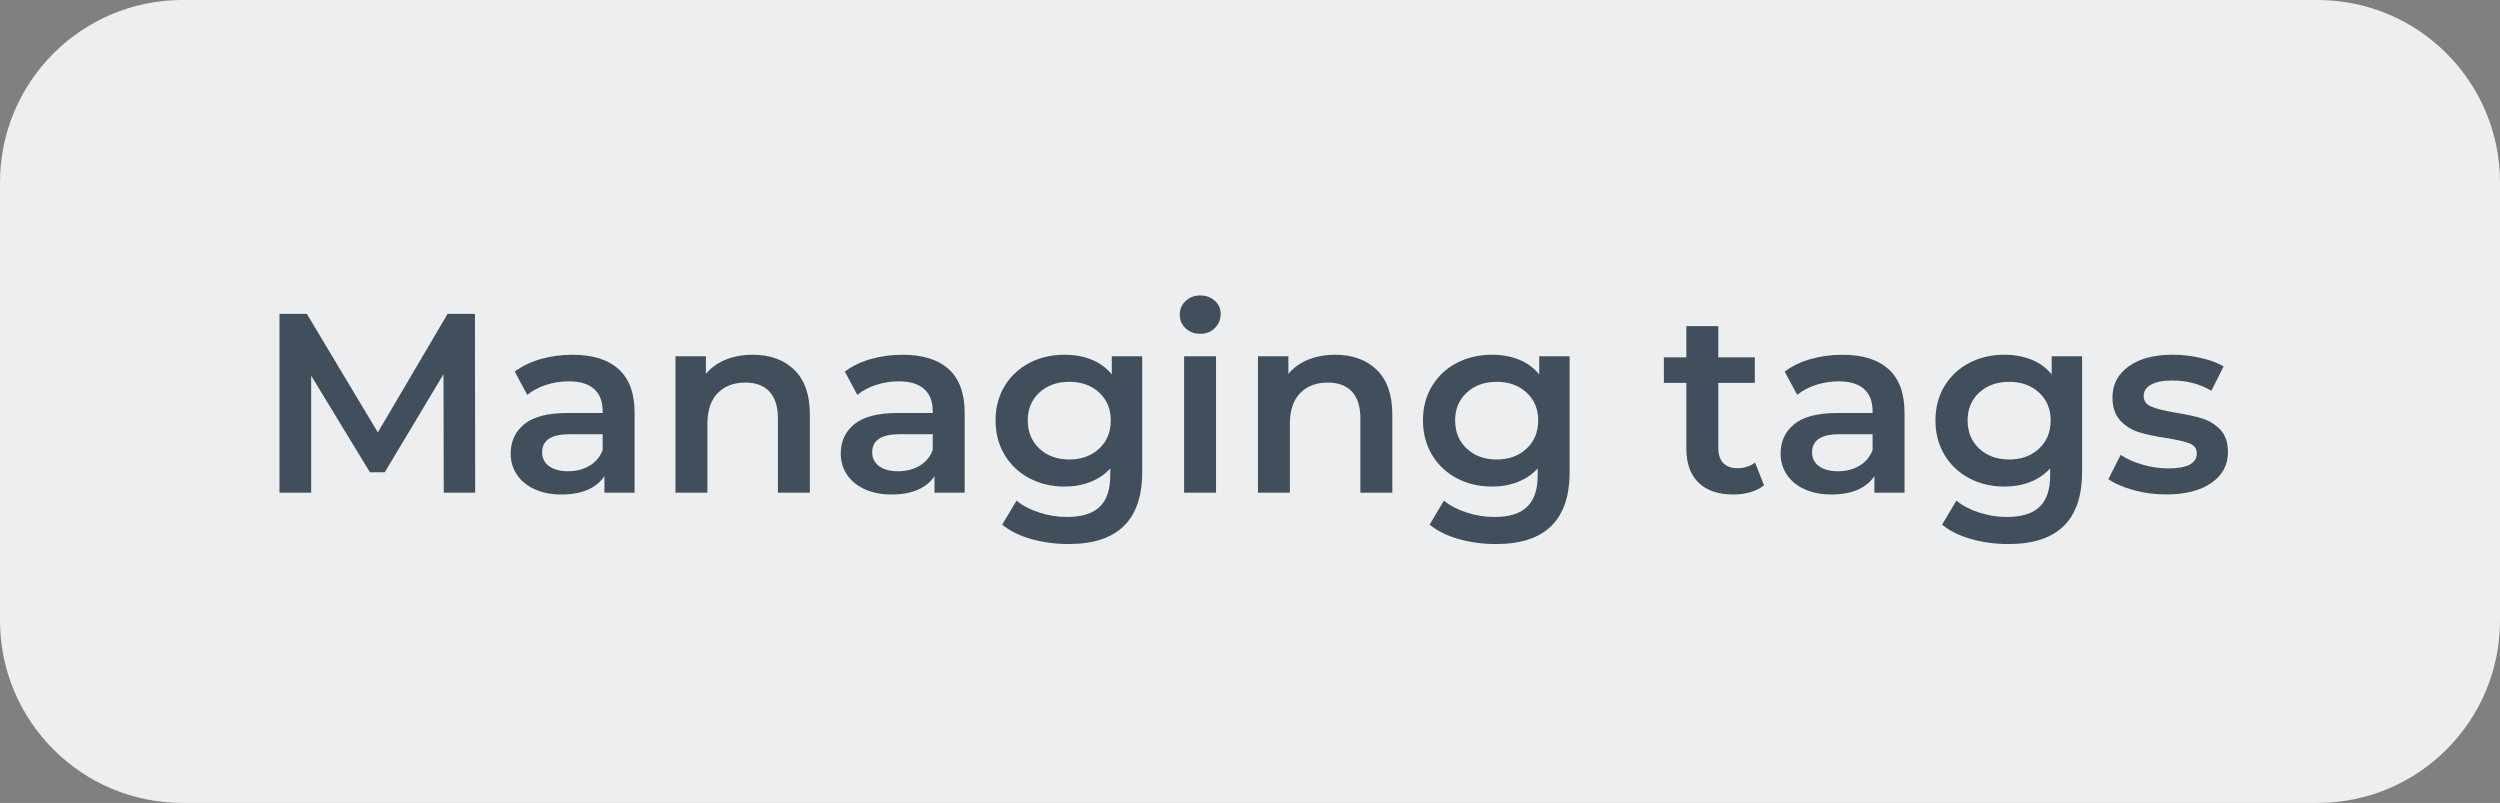 <?xml version="1.0" encoding="utf-8"?>
<!-- Generator: Adobe Illustrator 16.0.0, SVG Export Plug-In . SVG Version: 6.00 Build 0)  -->
<!DOCTYPE svg PUBLIC "-//W3C//DTD SVG 1.1//EN" "http://www.w3.org/Graphics/SVG/1.1/DTD/svg11.dtd">
<svg version="1.1" id="Layer_1" xmlns="http://www.w3.org/2000/svg" xmlns:xlink="http://www.w3.org/1999/xlink" x="0px" y="0px"
	 width="137px" height="44px" viewBox="0 0 137 44" enable-background="new 0 0 137 44" xml:space="preserve">
<rect x="0" y="0" width="137" height="44" fill="#808080" stroke="none"/>
<g>
	<path id="Rectangle_25" fill="#ECEEEF" d="M10,0h117c5.523,0,10,4.477,10,10v24c0,5.523-4.477,10-10,10H10C4.477,44,0,39.523,0,34
		V10C0,4.477,4.477,0,10,0z"/>
	<g enable-background="new    ">
		<path fill="#404F5B" d="M24.318,27l-0.014-6.496l-3.22,5.376h-0.812l-3.22-5.292V27h-1.736v-9.8h1.498l3.892,6.496l3.822-6.496
			h1.498L26.04,27H24.318z"/>
		<path fill="#404F5B" d="M33.9,20.231c0.583,0.527,0.875,1.322,0.875,2.387V27h-1.652v-0.91c-0.215,0.327-0.521,0.576-0.917,0.749
			s-0.875,0.259-1.435,0.259s-1.05-0.096-1.47-0.287c-0.42-0.19-0.745-0.457-0.973-0.798c-0.229-0.34-0.343-0.726-0.343-1.154
			c0-0.673,0.25-1.211,0.749-1.617c0.499-0.406,1.285-0.609,2.359-0.609h1.932V22.52c0-0.522-0.156-0.924-0.469-1.203
			c-0.313-0.28-0.777-0.42-1.393-0.42c-0.42,0-0.833,0.064-1.239,0.195c-0.406,0.131-0.749,0.313-1.029,0.546l-0.686-1.273
			c0.392-0.299,0.863-0.527,1.414-0.687c0.551-0.158,1.134-0.237,1.75-0.237C32.475,19.44,33.317,19.704,33.9,20.231z
			 M32.305,25.523c0.34-0.201,0.581-0.488,0.721-0.861v-0.868H31.22c-1.008,0-1.512,0.331-1.512,0.994
			c0,0.317,0.126,0.569,0.378,0.756s0.602,0.28,1.05,0.28C31.574,25.824,31.964,25.724,32.305,25.523z"/>
		<path fill="#404F5B" d="M43.526,20.266c0.569,0.551,0.854,1.368,0.854,2.45V27h-1.75v-4.06c0-0.653-0.154-1.146-0.462-1.478
			c-0.308-0.331-0.747-0.497-1.316-0.497c-0.644,0-1.153,0.194-1.526,0.581c-0.374,0.388-0.56,0.945-0.56,1.673V27h-1.75v-7.476
			h1.666v0.966c0.289-0.346,0.653-0.606,1.092-0.784c0.439-0.177,0.934-0.266,1.484-0.266C42.2,19.44,42.956,19.716,43.526,20.266z"
			/>
		<path fill="#404F5B" d="M51.988,20.231c0.583,0.527,0.875,1.322,0.875,2.387V27h-1.652v-0.91
			c-0.215,0.327-0.521,0.576-0.917,0.749s-0.875,0.259-1.435,0.259s-1.05-0.096-1.47-0.287c-0.42-0.19-0.745-0.457-0.973-0.798
			c-0.229-0.34-0.343-0.726-0.343-1.154c0-0.673,0.25-1.211,0.749-1.617c0.499-0.406,1.285-0.609,2.359-0.609h1.932V22.52
			c0-0.522-0.156-0.924-0.469-1.203c-0.313-0.28-0.777-0.42-1.393-0.42c-0.42,0-0.833,0.064-1.239,0.195
			c-0.406,0.131-0.749,0.313-1.029,0.546l-0.686-1.273c0.392-0.299,0.863-0.527,1.414-0.687c0.551-0.158,1.134-0.237,1.75-0.237
			C50.563,19.44,51.405,19.704,51.988,20.231z M50.393,25.523c0.34-0.201,0.581-0.488,0.721-0.861v-0.868h-1.806
			c-1.008,0-1.512,0.331-1.512,0.994c0,0.317,0.126,0.569,0.378,0.756s0.602,0.28,1.05,0.28
			C49.662,25.824,50.052,25.724,50.393,25.523z"/>
		<path fill="#404F5B" d="M62.593,19.524v6.342c0,2.632-1.344,3.948-4.032,3.948c-0.719,0-1.4-0.092-2.044-0.273
			s-1.176-0.446-1.596-0.791l0.784-1.316c0.327,0.271,0.739,0.488,1.239,0.651c0.499,0.163,1.006,0.245,1.519,0.245
			c0.821,0,1.423-0.187,1.806-0.561c0.382-0.373,0.574-0.942,0.574-1.708V25.67c-0.299,0.327-0.663,0.574-1.092,0.742
			c-0.43,0.168-0.901,0.252-1.414,0.252c-0.709,0-1.351-0.151-1.925-0.455c-0.574-0.303-1.027-0.73-1.358-1.281
			c-0.331-0.551-0.497-1.181-0.497-1.89s0.166-1.337,0.497-1.883c0.332-0.546,0.784-0.969,1.358-1.268
			c0.574-0.298,1.215-0.447,1.925-0.447c0.541,0,1.034,0.089,1.477,0.266c0.443,0.178,0.814,0.448,1.113,0.812v-0.993H62.593z
			 M60.234,24.585c0.425-0.396,0.637-0.912,0.637-1.547c0-0.625-0.212-1.134-0.637-1.526c-0.425-0.392-0.968-0.588-1.631-0.588
			c-0.672,0-1.221,0.196-1.645,0.588c-0.425,0.393-0.637,0.901-0.637,1.526c0,0.635,0.212,1.15,0.637,1.547
			c0.424,0.396,0.973,0.595,1.645,0.595C59.266,25.18,59.81,24.981,60.234,24.585z"/>
		<path fill="#404F5B" d="M64.973,17.991c-0.215-0.201-0.322-0.45-0.322-0.749s0.107-0.549,0.322-0.749
			c0.215-0.201,0.48-0.301,0.798-0.301s0.583,0.096,0.798,0.286c0.214,0.191,0.322,0.433,0.322,0.722
			c0,0.308-0.105,0.566-0.315,0.776s-0.479,0.315-0.805,0.315C65.454,18.292,65.188,18.191,64.973,17.991z M64.889,19.524h1.75V27
			h-1.75V19.524z"/>
		<path fill="#404F5B" d="M75.445,20.266c0.568,0.551,0.854,1.368,0.854,2.45V27h-1.75v-4.06c0-0.653-0.154-1.146-0.462-1.478
			s-0.747-0.497-1.315-0.497c-0.645,0-1.153,0.194-1.526,0.581c-0.374,0.388-0.56,0.945-0.56,1.673V27h-1.75v-7.476h1.667v0.966
			c0.289-0.346,0.652-0.606,1.092-0.784c0.438-0.177,0.934-0.266,1.484-0.266C74.119,19.44,74.875,19.716,75.445,20.266z"/>
		<path fill="#404F5B" d="M86.015,19.524v6.342c0,2.632-1.344,3.948-4.032,3.948c-0.719,0-1.399-0.092-2.043-0.273
			c-0.645-0.182-1.177-0.446-1.597-0.791l0.784-1.316c0.326,0.271,0.739,0.488,1.238,0.651c0.5,0.163,1.006,0.245,1.52,0.245
			c0.821,0,1.424-0.187,1.807-0.561c0.382-0.373,0.573-0.942,0.573-1.708V25.67c-0.299,0.327-0.663,0.574-1.092,0.742
			c-0.43,0.168-0.901,0.252-1.414,0.252c-0.71,0-1.351-0.151-1.925-0.455c-0.574-0.303-1.027-0.73-1.358-1.281
			s-0.497-1.181-0.497-1.89s0.166-1.337,0.497-1.883s0.784-0.969,1.358-1.268c0.574-0.298,1.215-0.447,1.925-0.447
			c0.541,0,1.034,0.089,1.478,0.266c0.443,0.178,0.813,0.448,1.112,0.812v-0.993H86.015z M83.656,24.585
			c0.424-0.396,0.637-0.912,0.637-1.547c0-0.625-0.213-1.134-0.637-1.526c-0.426-0.392-0.969-0.588-1.631-0.588
			c-0.673,0-1.221,0.196-1.646,0.588c-0.425,0.393-0.638,0.901-0.638,1.526c0,0.635,0.213,1.15,0.638,1.547s0.973,0.595,1.646,0.595
			C82.688,25.18,83.23,24.981,83.656,24.585z"/>
		<path fill="#404F5B" d="M96.668,26.594c-0.205,0.168-0.455,0.294-0.748,0.378c-0.295,0.084-0.605,0.126-0.932,0.126
			c-0.821,0-1.456-0.214-1.904-0.644c-0.447-0.43-0.672-1.055-0.672-1.876V20.98H91.18v-1.4h1.232v-1.708h1.75v1.708h2.002v1.4
			h-2.002v3.556c0,0.364,0.089,0.642,0.266,0.833c0.178,0.191,0.435,0.287,0.771,0.287c0.392,0,0.719-0.103,0.979-0.309
			L96.668,26.594z"/>
		<path fill="#404F5B" d="M103.493,20.231c0.583,0.527,0.875,1.322,0.875,2.387V27h-1.651v-0.91
			c-0.215,0.327-0.521,0.576-0.918,0.749s-0.875,0.259-1.435,0.259s-1.05-0.096-1.47-0.287c-0.42-0.19-0.744-0.457-0.973-0.798
			c-0.229-0.34-0.344-0.726-0.344-1.154c0-0.673,0.25-1.211,0.75-1.617c0.498-0.406,1.285-0.609,2.358-0.609h1.932V22.52
			c0-0.522-0.156-0.924-0.469-1.203c-0.313-0.28-0.776-0.42-1.394-0.42c-0.42,0-0.832,0.064-1.238,0.195s-0.749,0.313-1.029,0.546
			l-0.686-1.273c0.392-0.299,0.863-0.527,1.414-0.687c0.551-0.158,1.134-0.237,1.75-0.237
			C102.067,19.44,102.91,19.704,103.493,20.231z M101.897,25.523c0.341-0.201,0.581-0.488,0.721-0.861v-0.868h-1.806
			c-1.008,0-1.512,0.331-1.512,0.994c0,0.317,0.125,0.569,0.377,0.756s0.603,0.28,1.051,0.28
			C101.167,25.824,101.557,25.724,101.897,25.523z"/>
		<path fill="#404F5B" d="M114.098,19.524v6.342c0,2.632-1.344,3.948-4.031,3.948c-0.719,0-1.4-0.092-2.044-0.273
			s-1.177-0.446-1.597-0.791l0.785-1.316c0.326,0.271,0.738,0.488,1.238,0.651c0.499,0.163,1.006,0.245,1.52,0.245
			c0.82,0,1.423-0.187,1.806-0.561c0.382-0.373,0.573-0.942,0.573-1.708V25.67c-0.299,0.327-0.662,0.574-1.092,0.742
			s-0.9,0.252-1.414,0.252c-0.709,0-1.351-0.151-1.924-0.455c-0.574-0.303-1.027-0.73-1.359-1.281
			c-0.33-0.551-0.496-1.181-0.496-1.89s0.166-1.337,0.496-1.883c0.332-0.546,0.785-0.969,1.359-1.268
			c0.573-0.298,1.215-0.447,1.924-0.447c0.541,0,1.034,0.089,1.478,0.266c0.443,0.178,0.813,0.448,1.112,0.812v-0.993H114.098z
			 M111.739,24.585c0.425-0.396,0.638-0.912,0.638-1.547c0-0.625-0.213-1.134-0.638-1.526c-0.425-0.392-0.968-0.588-1.631-0.588
			c-0.673,0-1.221,0.196-1.646,0.588c-0.424,0.393-0.637,0.901-0.637,1.526c0,0.635,0.213,1.15,0.637,1.547
			c0.425,0.396,0.973,0.595,1.646,0.595C110.771,25.18,111.314,24.981,111.739,24.585z"/>
		<path fill="#404F5B" d="M116.926,26.86c-0.578-0.159-1.041-0.359-1.386-0.603l0.672-1.33c0.336,0.225,0.739,0.404,1.211,0.539
			c0.472,0.136,0.937,0.203,1.394,0.203c1.045,0,1.568-0.275,1.568-0.826c0-0.261-0.134-0.443-0.4-0.546
			c-0.266-0.103-0.692-0.2-1.28-0.294c-0.616-0.093-1.118-0.2-1.505-0.322c-0.388-0.121-0.724-0.333-1.008-0.637
			c-0.285-0.303-0.428-0.726-0.428-1.267c0-0.71,0.297-1.276,0.89-1.701s1.393-0.637,2.401-0.637c0.513,0,1.025,0.058,1.539,0.175
			c0.514,0.116,0.934,0.272,1.26,0.469l-0.672,1.33c-0.635-0.373-1.348-0.561-2.142-0.561c-0.513,0-0.903,0.077-1.169,0.231
			s-0.398,0.357-0.398,0.609c0,0.279,0.142,0.479,0.426,0.595c0.285,0.117,0.727,0.227,1.324,0.329
			c0.597,0.093,1.086,0.2,1.469,0.322c0.383,0.121,0.713,0.326,0.988,0.615c0.274,0.29,0.412,0.7,0.412,1.232
			c0,0.7-0.303,1.26-0.91,1.68c-0.606,0.42-1.432,0.63-2.478,0.63C118.098,27.098,117.505,27.019,116.926,26.86z"/>
	</g>
</g>
</svg>
